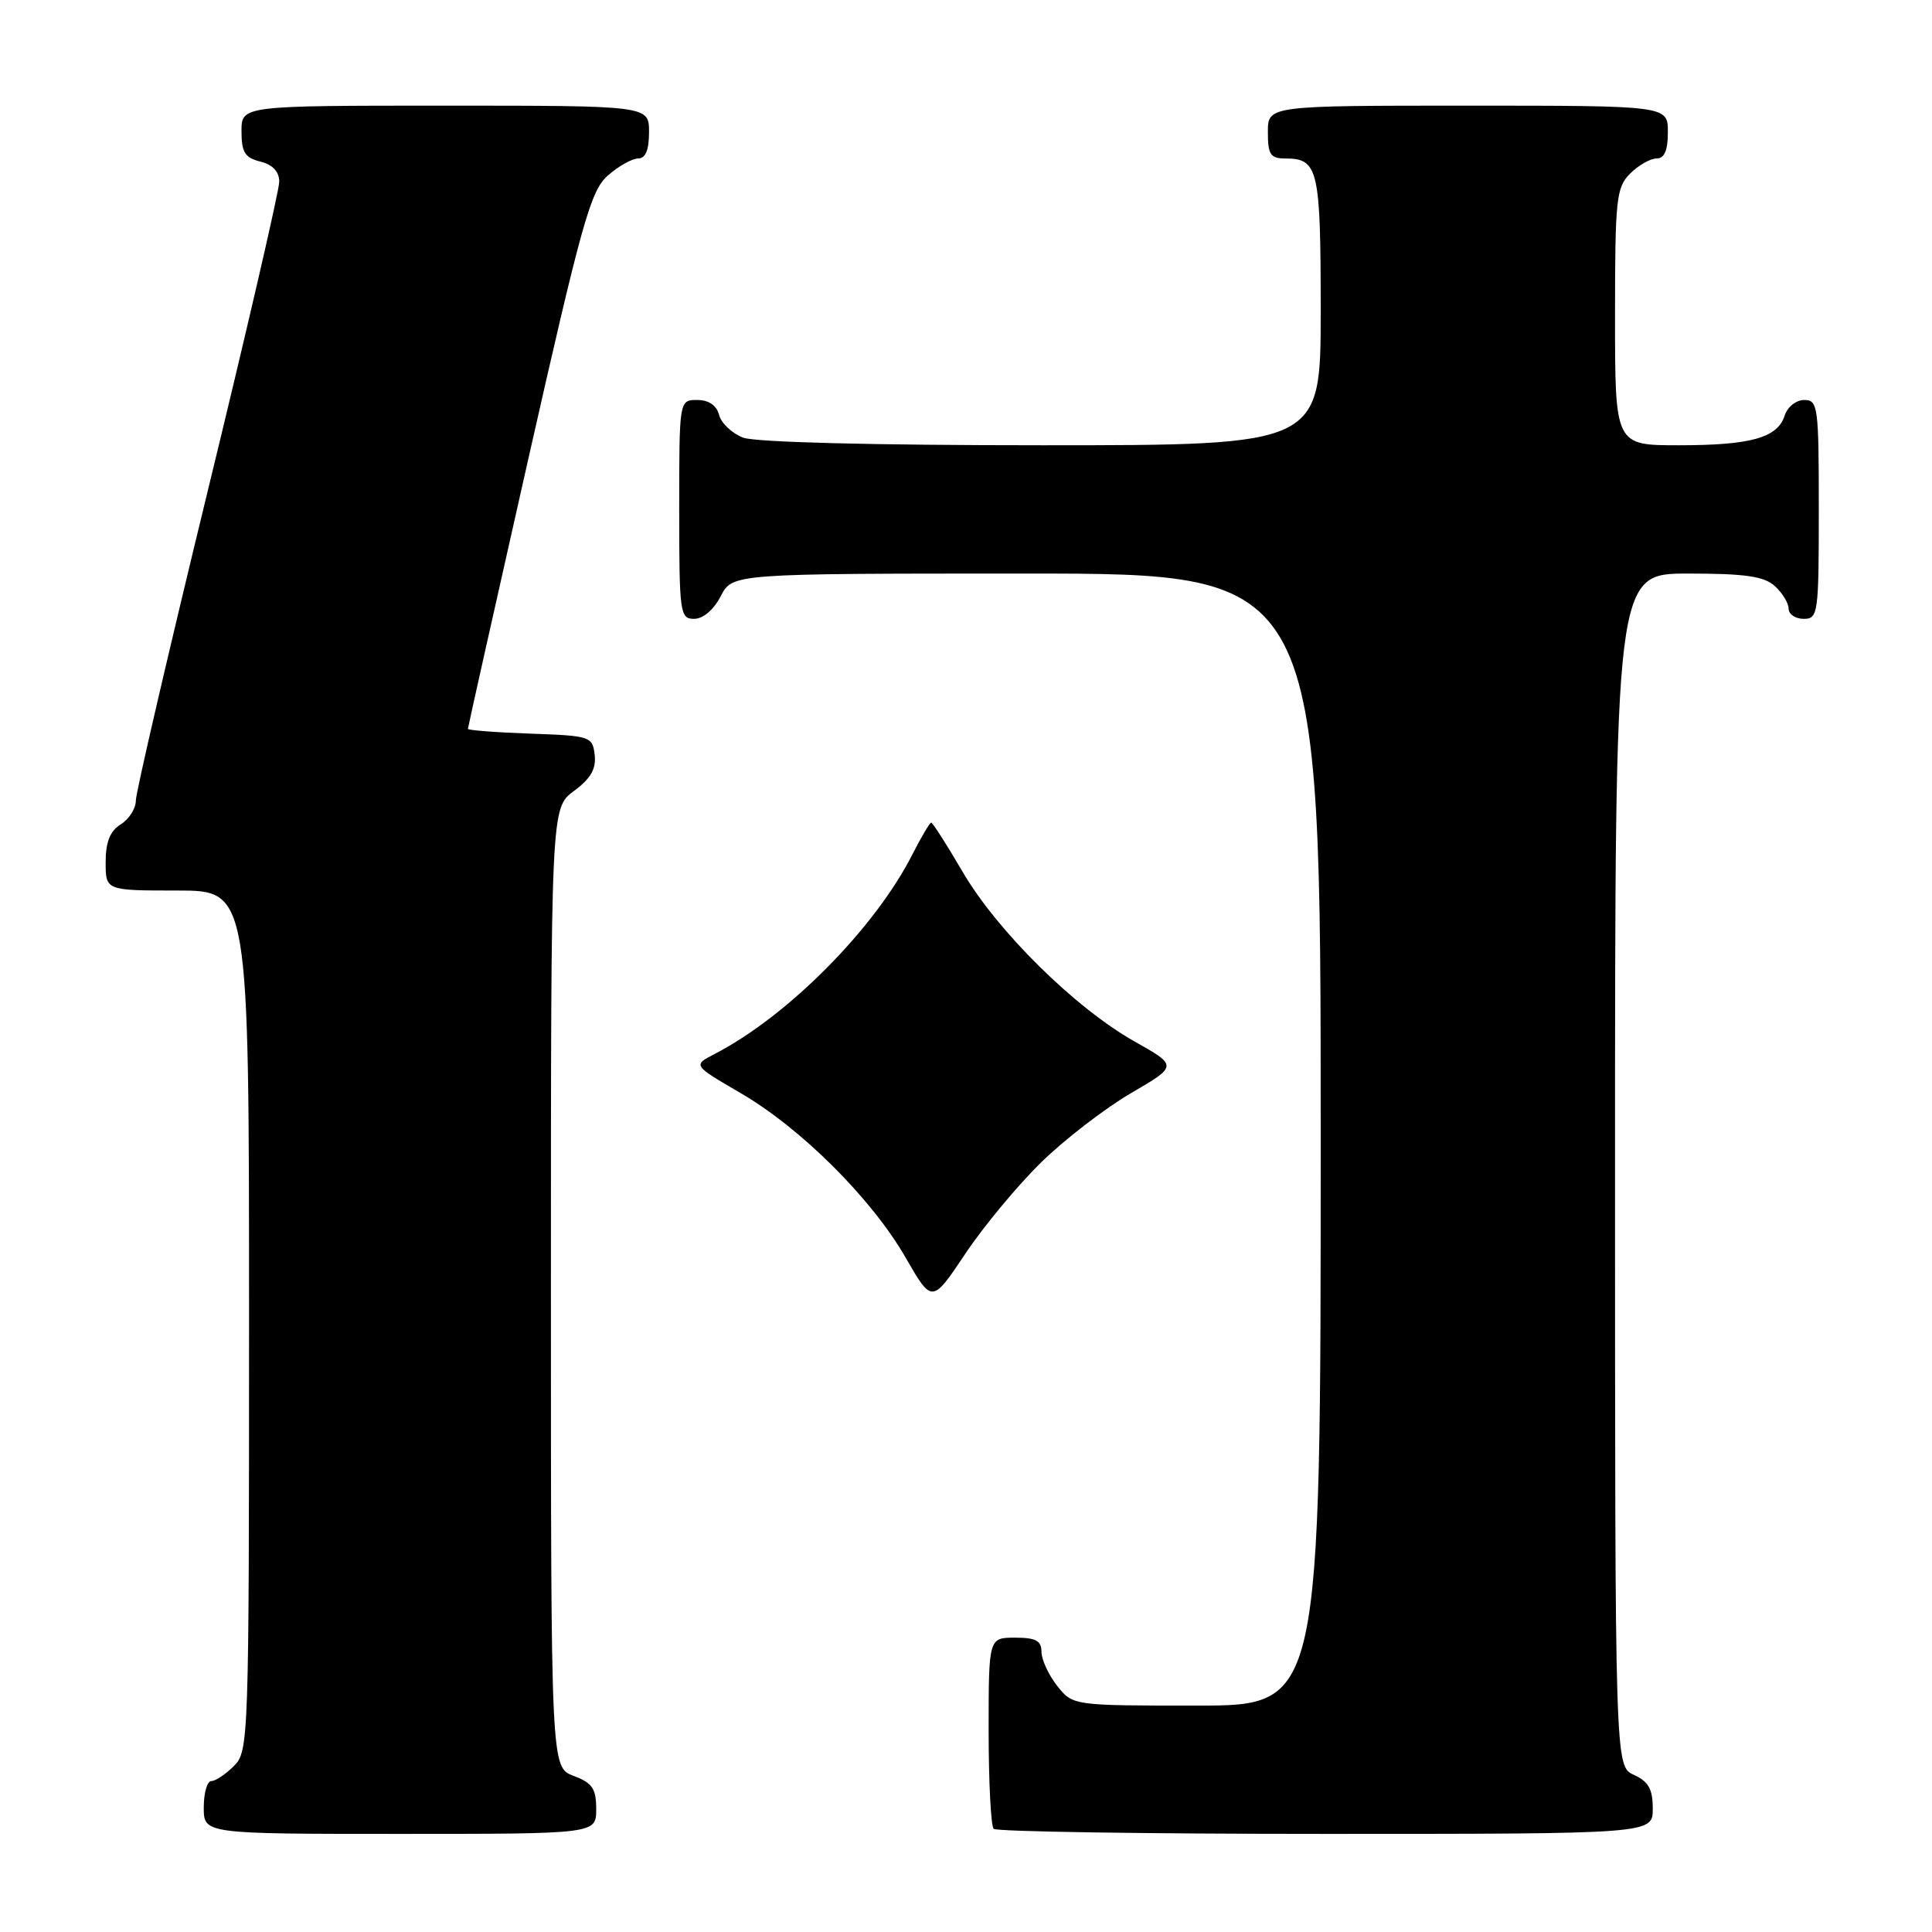 <?xml version="1.0" encoding="UTF-8" standalone="no"?>
<!DOCTYPE svg PUBLIC "-//W3C//DTD SVG 1.1//EN" "http://www.w3.org/Graphics/SVG/1.1/DTD/svg11.dtd" >
<svg xmlns="http://www.w3.org/2000/svg" xmlns:xlink="http://www.w3.org/1999/xlink" version="1.1" viewBox="0 0 256 256">
 <g >
 <path fill="currentColor"
d=" M 79.00 239.72 C 79.00 236.99 78.49 236.25 76.00 235.31 C 73.00 234.17 73.00 234.17 73.00 170.62 C 73.00 107.06 73.00 107.06 76.05 104.81 C 78.28 103.16 79.01 101.88 78.80 100.03 C 78.51 97.58 78.24 97.49 70.25 97.21 C 65.71 97.05 62.00 96.76 62.00 96.58 C 62.00 96.39 65.60 80.32 69.99 60.87 C 77.12 29.34 78.26 25.26 80.55 23.25 C 81.96 22.01 83.76 21.00 84.56 21.00 C 85.54 21.00 86.00 19.88 86.00 17.50 C 86.00 14.00 86.00 14.00 59.00 14.00 C 32.00 14.00 32.00 14.00 32.00 17.39 C 32.00 20.18 32.45 20.90 34.50 21.41 C 36.15 21.83 37.00 22.74 37.00 24.09 C 37.00 25.22 32.73 43.70 27.50 65.16 C 22.28 86.61 18.00 105.03 18.00 106.08 C 18.00 107.12 17.10 108.55 16.00 109.23 C 14.58 110.12 14.00 111.56 14.00 114.24 C 14.00 118.00 14.00 118.00 23.50 118.00 C 33.00 118.00 33.00 118.00 33.00 175.00 C 33.00 230.67 32.95 232.05 31.00 234.00 C 29.90 235.10 28.55 236.00 28.00 236.00 C 27.45 236.00 27.00 237.57 27.00 239.50 C 27.00 243.00 27.00 243.00 53.00 243.00 C 79.00 243.00 79.00 243.00 79.00 239.72 Z  M 219.00 239.66 C 219.00 237.07 218.44 236.07 216.50 235.18 C 214.00 234.04 214.00 234.04 214.00 155.02 C 214.00 76.00 214.00 76.00 223.67 76.00 C 231.27 76.00 233.73 76.36 235.17 77.65 C 236.18 78.57 237.00 79.92 237.00 80.65 C 237.00 81.39 237.90 82.00 239.00 82.00 C 240.91 82.00 241.00 81.33 241.00 67.50 C 241.00 53.84 240.89 53.00 239.07 53.00 C 238.00 53.00 236.84 53.92 236.48 55.06 C 235.54 58.01 232.02 59.00 222.43 59.00 C 214.00 59.00 214.00 59.00 214.00 42.00 C 214.00 26.33 214.16 24.84 216.00 23.00 C 217.10 21.90 218.68 21.00 219.50 21.00 C 220.55 21.00 221.00 19.94 221.00 17.50 C 221.00 14.00 221.00 14.00 194.50 14.00 C 168.00 14.00 168.00 14.00 168.00 17.50 C 168.00 20.49 168.34 21.00 170.30 21.00 C 174.68 21.00 175.00 22.36 175.00 41.20 C 175.00 59.00 175.00 59.00 138.07 59.00 C 115.57 59.00 100.09 58.60 98.47 57.99 C 97.00 57.43 95.57 56.08 95.29 54.99 C 94.95 53.71 93.92 53.00 92.38 53.00 C 90.00 53.00 90.00 53.00 90.00 67.50 C 90.00 81.27 90.10 82.00 91.97 82.00 C 93.16 82.00 94.57 80.80 95.50 79.00 C 97.05 76.00 97.05 76.00 136.03 76.00 C 175.00 76.00 175.00 76.00 175.00 151.00 C 175.00 226.00 175.00 226.00 158.57 226.00 C 142.15 226.00 142.15 226.00 140.07 223.37 C 138.93 221.92 138.00 219.89 138.00 218.87 C 138.00 217.40 137.25 217.00 134.50 217.00 C 131.00 217.00 131.00 217.00 131.00 229.33 C 131.00 236.12 131.30 241.97 131.67 242.33 C 132.03 242.70 151.83 243.00 175.67 243.00 C 219.00 243.00 219.00 243.00 219.00 239.66 Z  M 137.98 154.00 C 141.08 150.97 146.42 146.86 149.84 144.86 C 156.07 141.23 156.07 141.23 150.28 137.97 C 142.43 133.53 132.14 123.38 127.54 115.50 C 125.45 111.92 123.58 109.00 123.39 109.00 C 123.20 109.00 122.07 110.91 120.88 113.25 C 115.90 123.04 104.40 134.64 94.69 139.66 C 91.80 141.15 91.80 141.15 98.12 144.83 C 106.15 149.50 115.51 158.83 120.00 166.64 C 123.50 172.72 123.50 172.72 127.92 166.11 C 130.35 162.47 134.88 157.03 137.98 154.00 Z "/>
</g>
</svg>